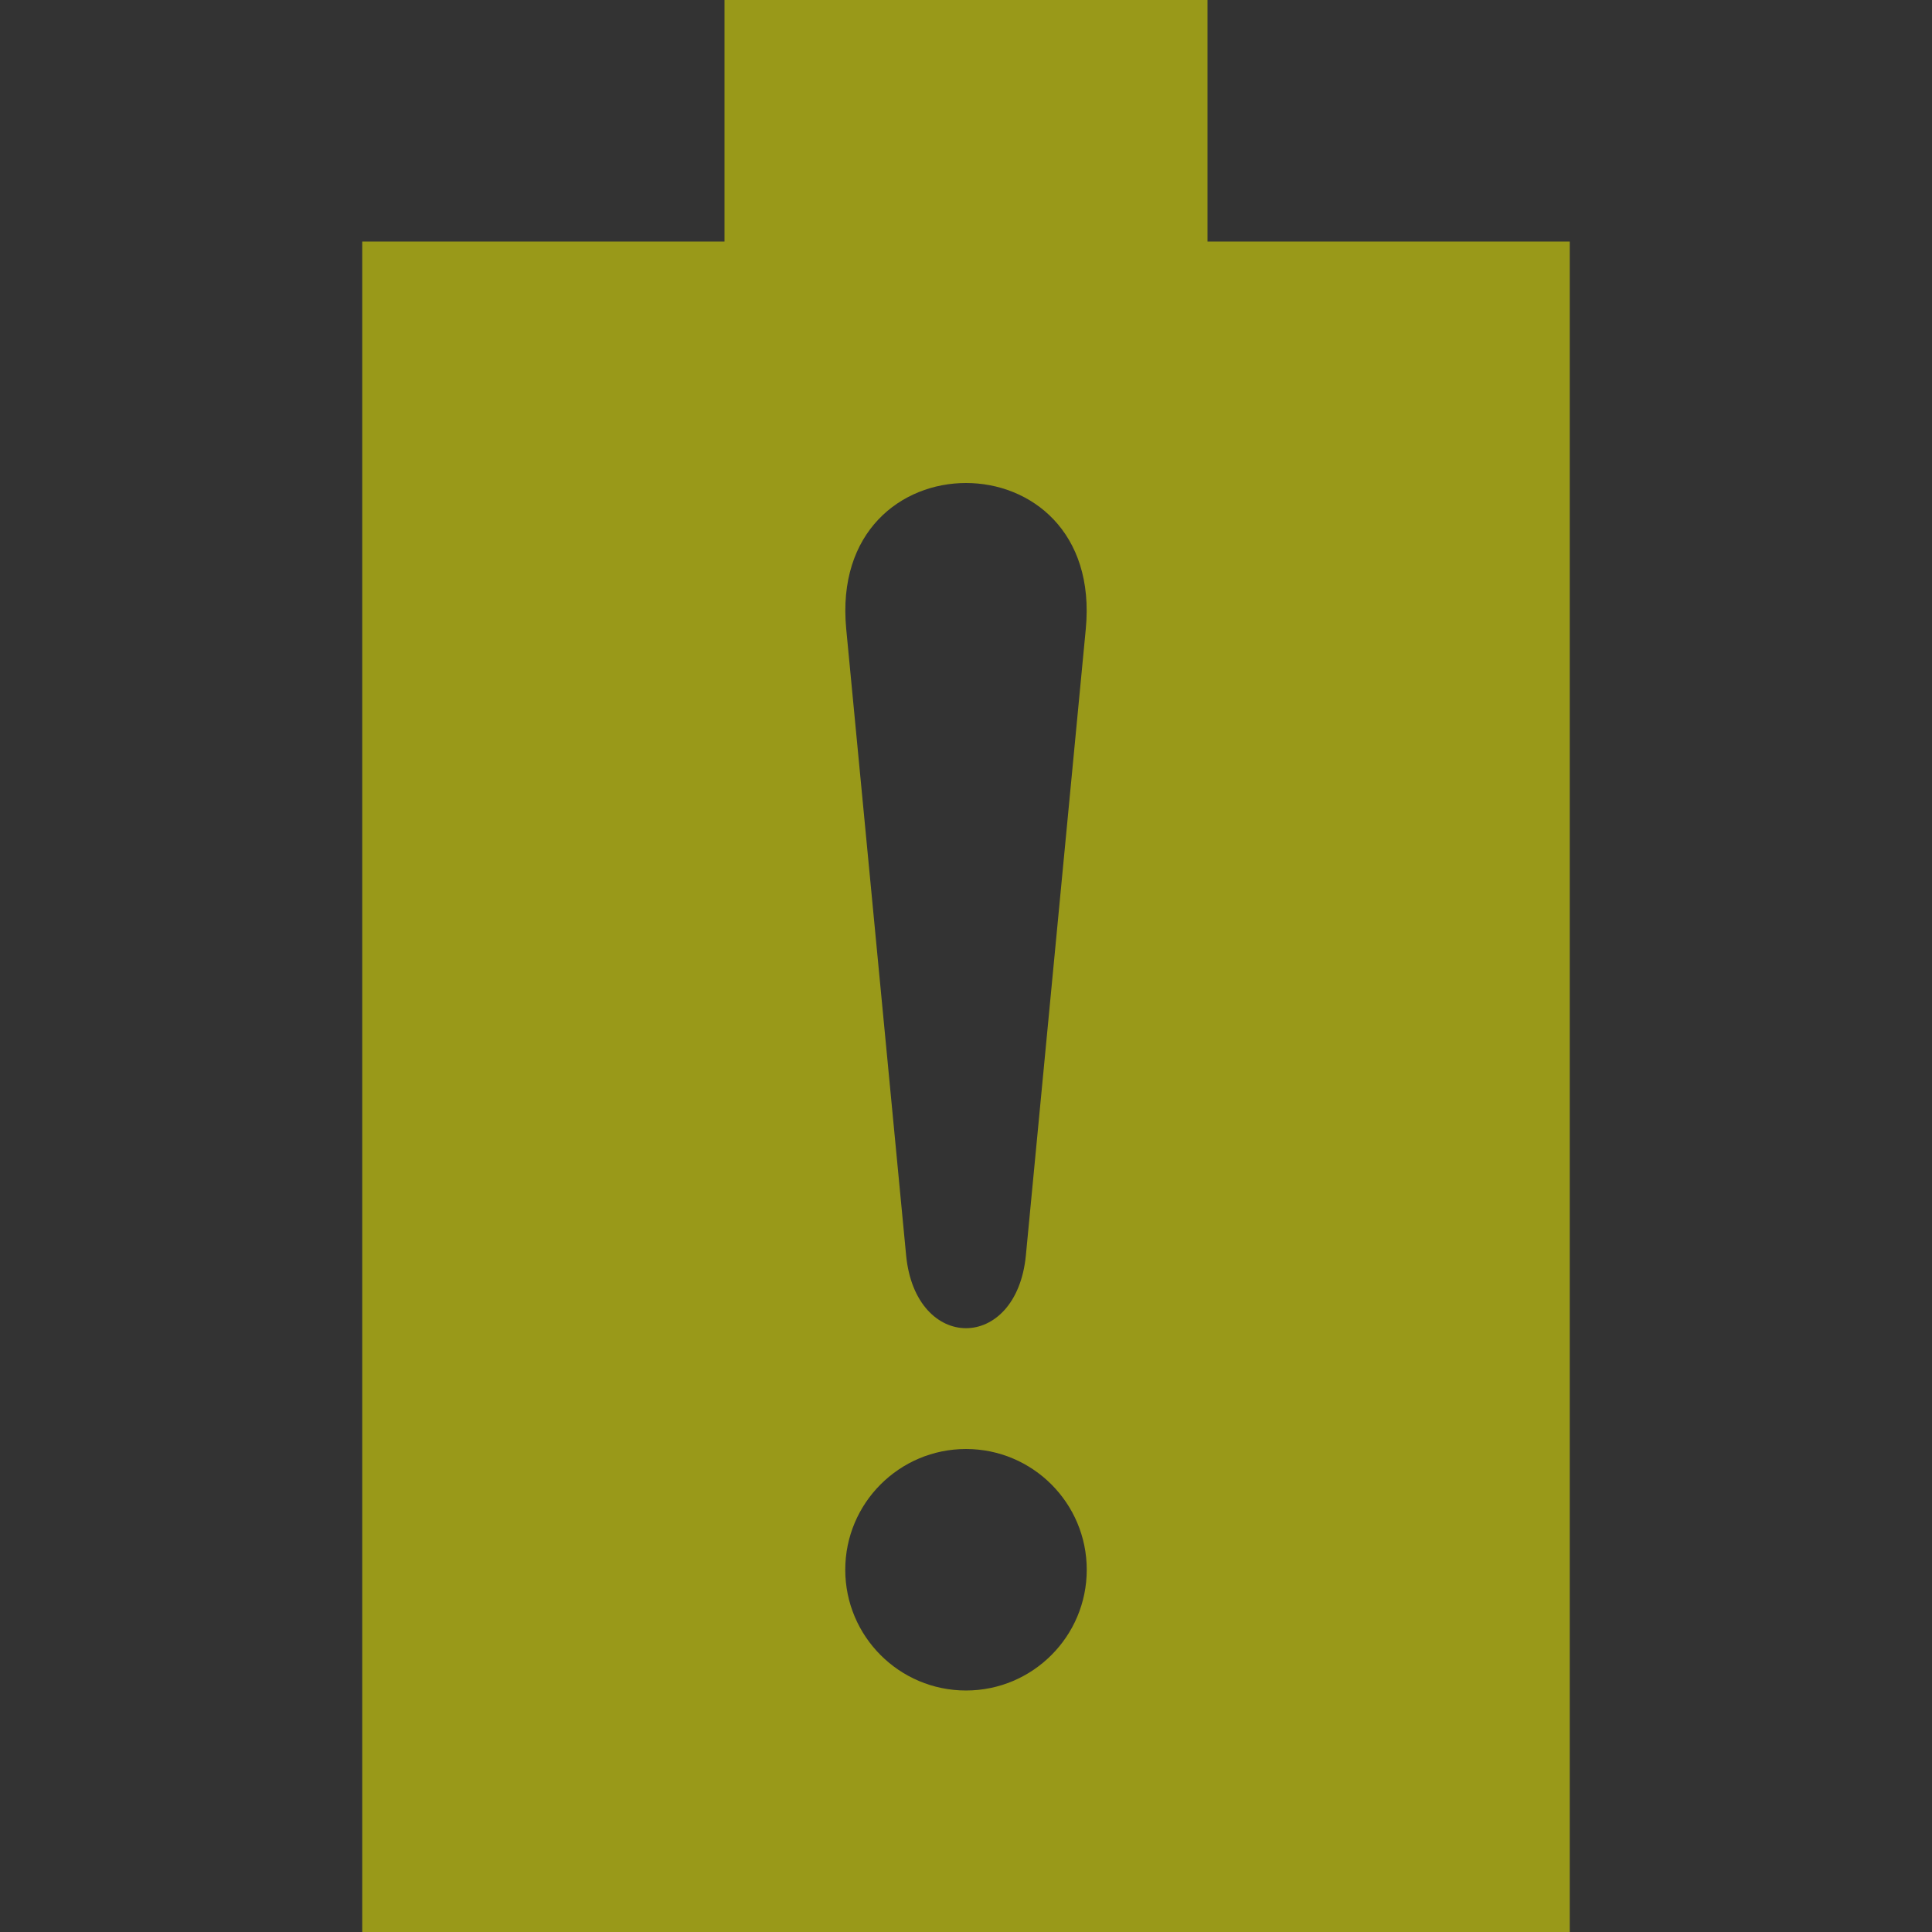 <?xml version="1.0" encoding="UTF-8" standalone="no"?>
<svg
    xmlns:dc="http://purl.org/dc/elements/1.1/"
    xmlns:cc="http://creativecommons.org/ns#"
    xmlns:rdf="http://www.w3.org/1999/02/22-rdf-syntax-ns#"
    xmlns:svg="http://www.w3.org/2000/svg"
    xmlns="http://www.w3.org/2000/svg"
    width="16"
    height="16"
    version="1.1"
    id="svg65">
   <rect width="100%" height="100%" fill="#333333" stroke="none"/>
   <defs
       id="defs61">
      <style
          id="current-color-scheme"
          type="text/css">
   .ColorScheme-Text { color: #ececec; } .ColorScheme-Highlight { color: #1AD6AB; }
  </style>
   </defs>
   <path
       id="path63"
       d="M 6 0 L 6 2 L 3 2 L 3 16 L 13 16 L 13 2 L 10 2 L 10 0 L 6 0 z M 8 4 C 8.535 4 9.069 4.402 8.992 5.209 L 8.496 10.395 C 8.419 11.201 7.581 11.201 7.504 10.395 L 7.008 5.209 C 6.931 4.402 7.465 4 8 4 z M 8 12 C 8.552 12 9 12.448 9 13 C 9 13.552 8.552 14 8 14 C 7.448 14 7 13.552 7 13 C 7 12.448 7.448 12 8 12 z "
       style="color:#ececec;fill:#ffff00;fill-opacity:0.502;stroke-width:1.177" />
   <path
       style="fill:#000000;fill-opacity:0;stroke:none;stroke-width:0.049"
       d="M 22,3 V 3 C 21.421,3 20.963,3.583 21.002,4.27 L 21.285,9.206 C 21.311,9.653 21.623,10 22,10 v 0 c 0.377,0 0.689,-0.347 0.715,-0.794 L 22.998,4.27 C 23.037,3.583 22.579,3 22,3 Z"
       id="path982" />
   <g
       transform="translate(-528.062,-213.818)"
       id="g986" />
   <g
       transform="translate(-528.062,-213.818)"
       id="g988" />
   <g
       transform="translate(-528.062,-213.818)"
       id="g990" />
   <g
       transform="translate(-528.062,-213.818)"
       id="g992" />
   <g
       transform="translate(-528.062,-213.818)"
       id="g994" />
   <g
       transform="translate(-528.062,-213.818)"
       id="g996" />
   <g
       transform="translate(-528.062,-213.818)"
       id="g998" />
   <g
       transform="translate(-528.062,-213.818)"
       id="g1000" />
   <g
       transform="translate(-528.062,-213.818)"
       id="g1002" />
   <g
       transform="translate(-528.062,-213.818)"
       id="g1004" />
   <g
       transform="translate(-528.062,-213.818)"
       id="g1006" />
   <g
       transform="translate(-528.062,-213.818)"
       id="g1008" />
   <g
       transform="translate(-528.062,-213.818)"
       id="g1010" />
   <g
       transform="translate(-528.062,-213.818)"
       id="g1012" />
   <g
       transform="translate(-528.062,-213.818)"
       id="g1014" />
</svg>
